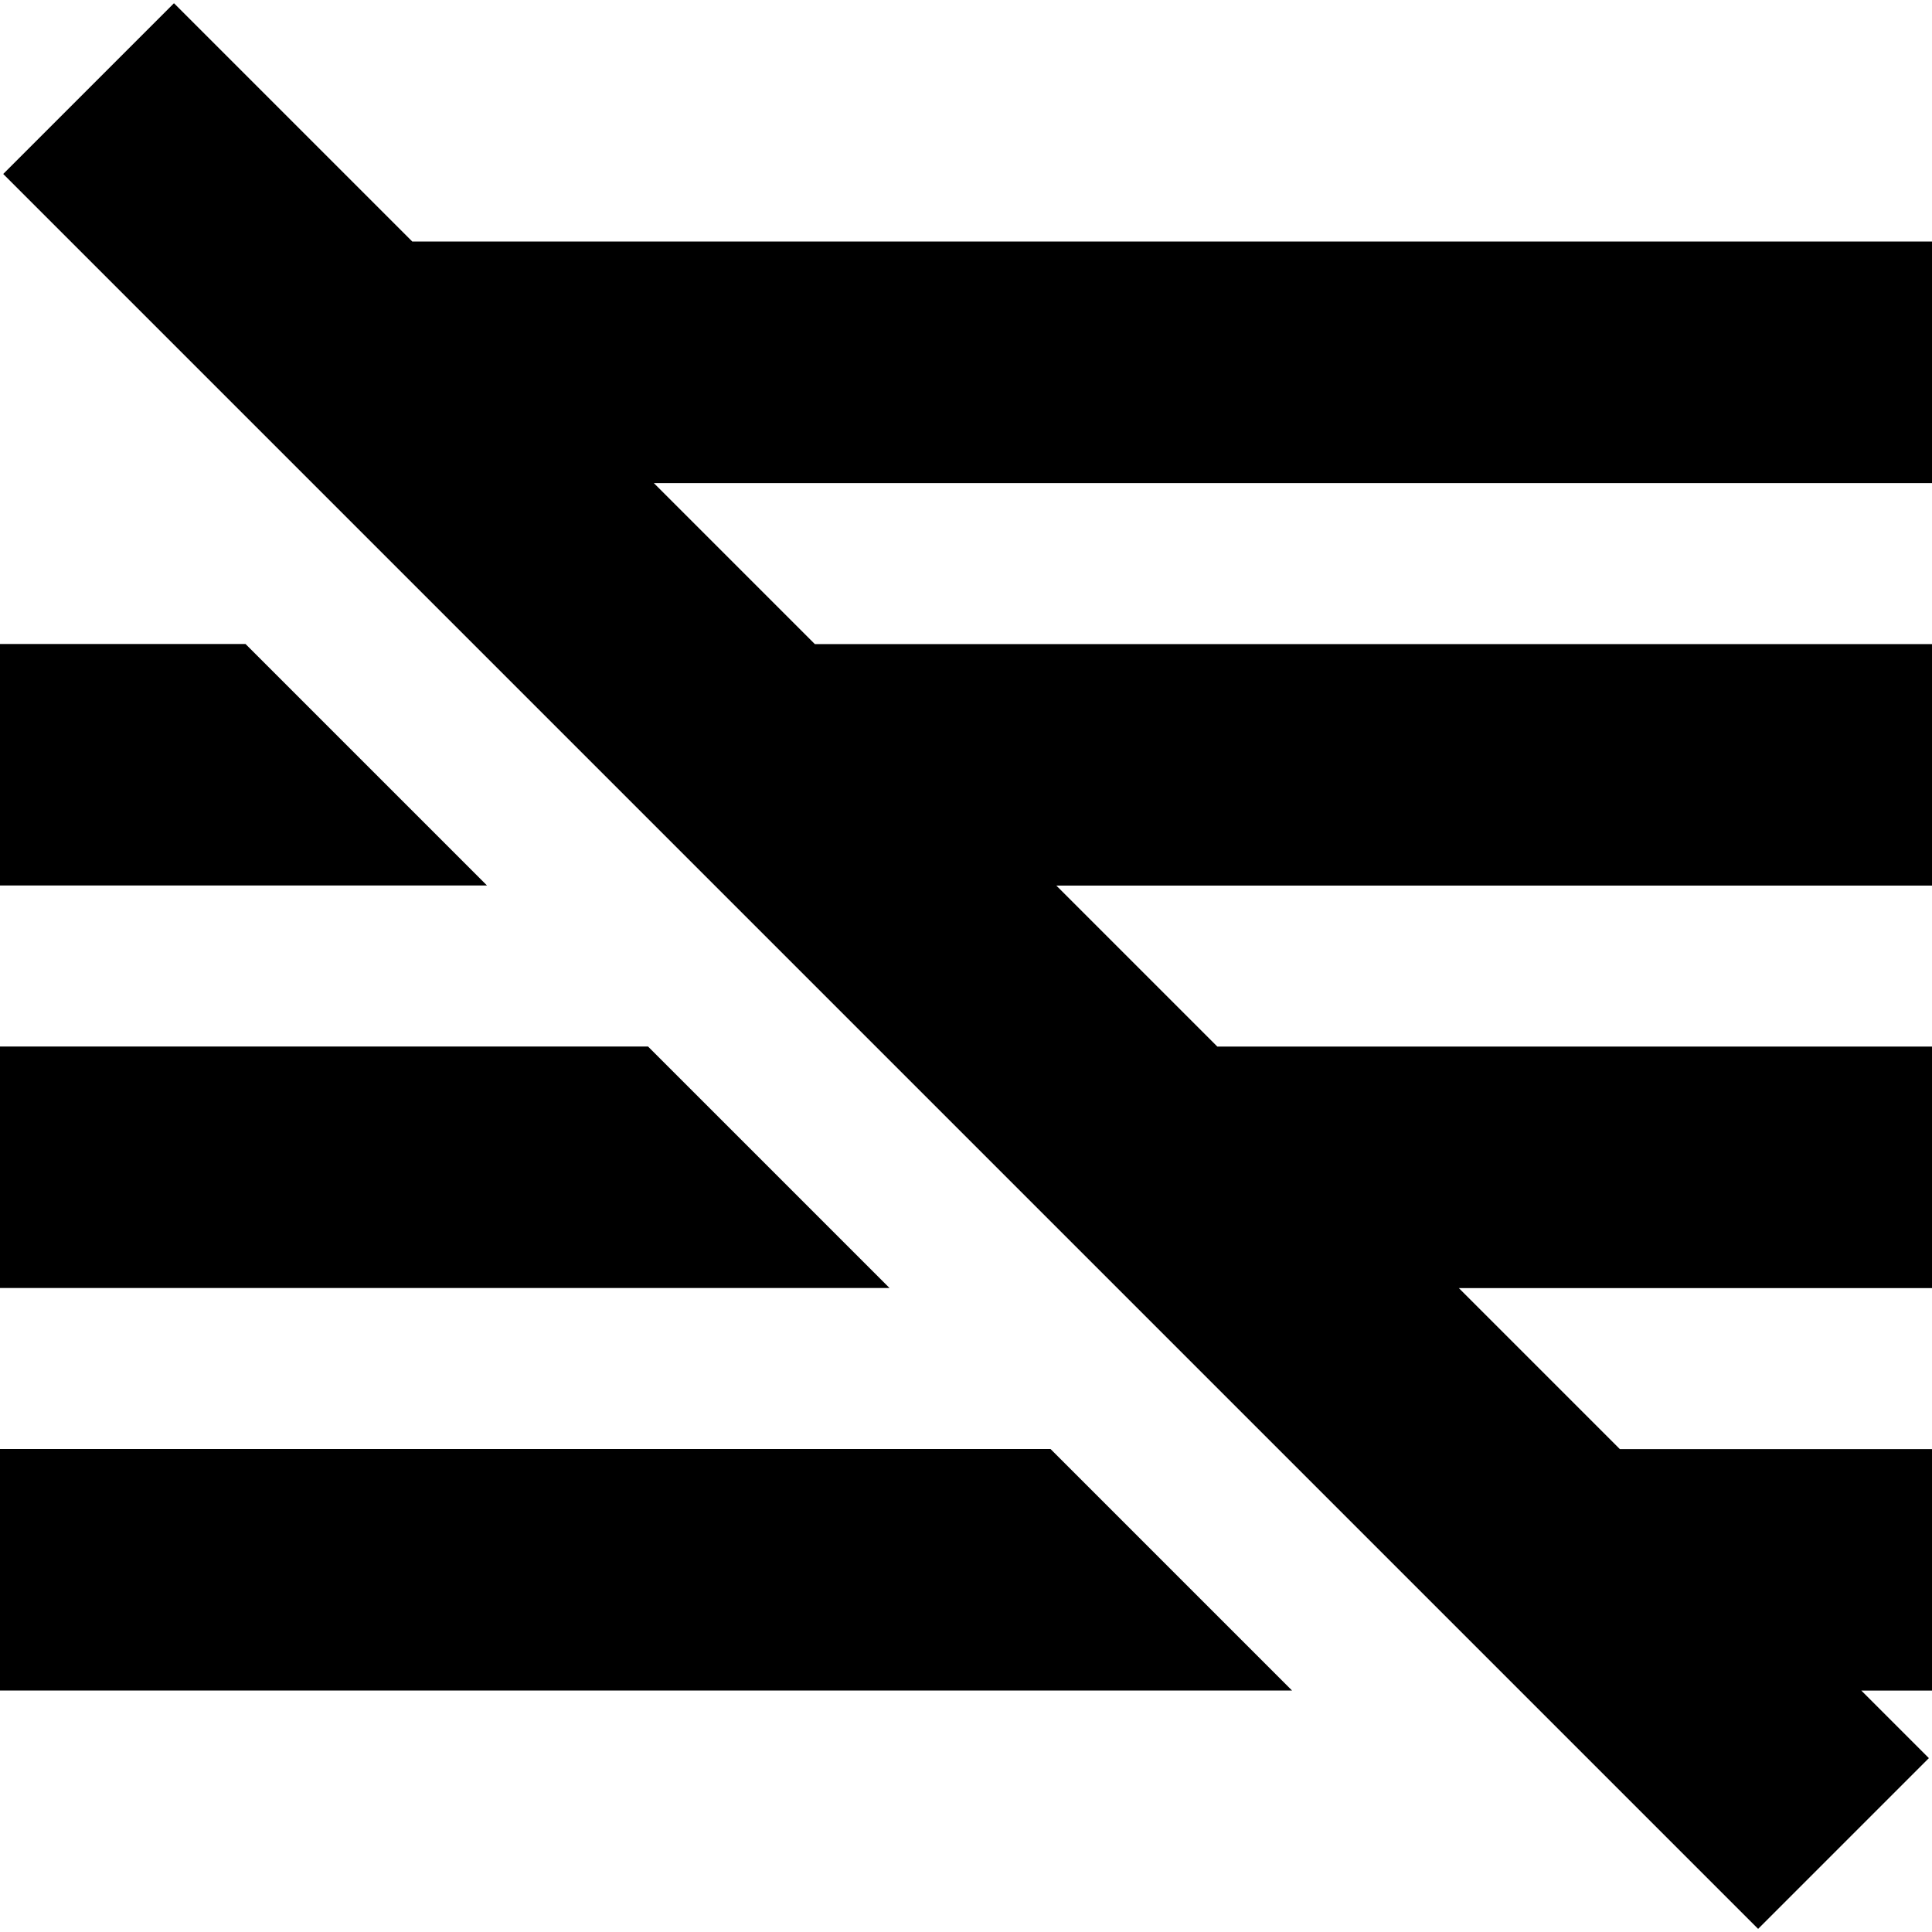 <?xml version="1.0" encoding="UTF-8"?>
<svg xmlns="http://www.w3.org/2000/svg" id="Layer_1" data-name="Layer 1" viewBox="0 0 24 24" width="512" height="512"><path d="m6.05,11H0v-3h3.05l3,3ZM0,18v3h16.05l-3-3H0Zm8.05-5H0v3h11.05l-3-3Zm15.95-7v-3H5.121L2.161.04.04,2.161l21.8,21.8,2.121-2.121-.839-.839h.879v-3h-3.879l-2-2h5.879v-3h-8.879l-2-2h10.879v-3h-13.879l-2-2h15.879Z"/></svg>
